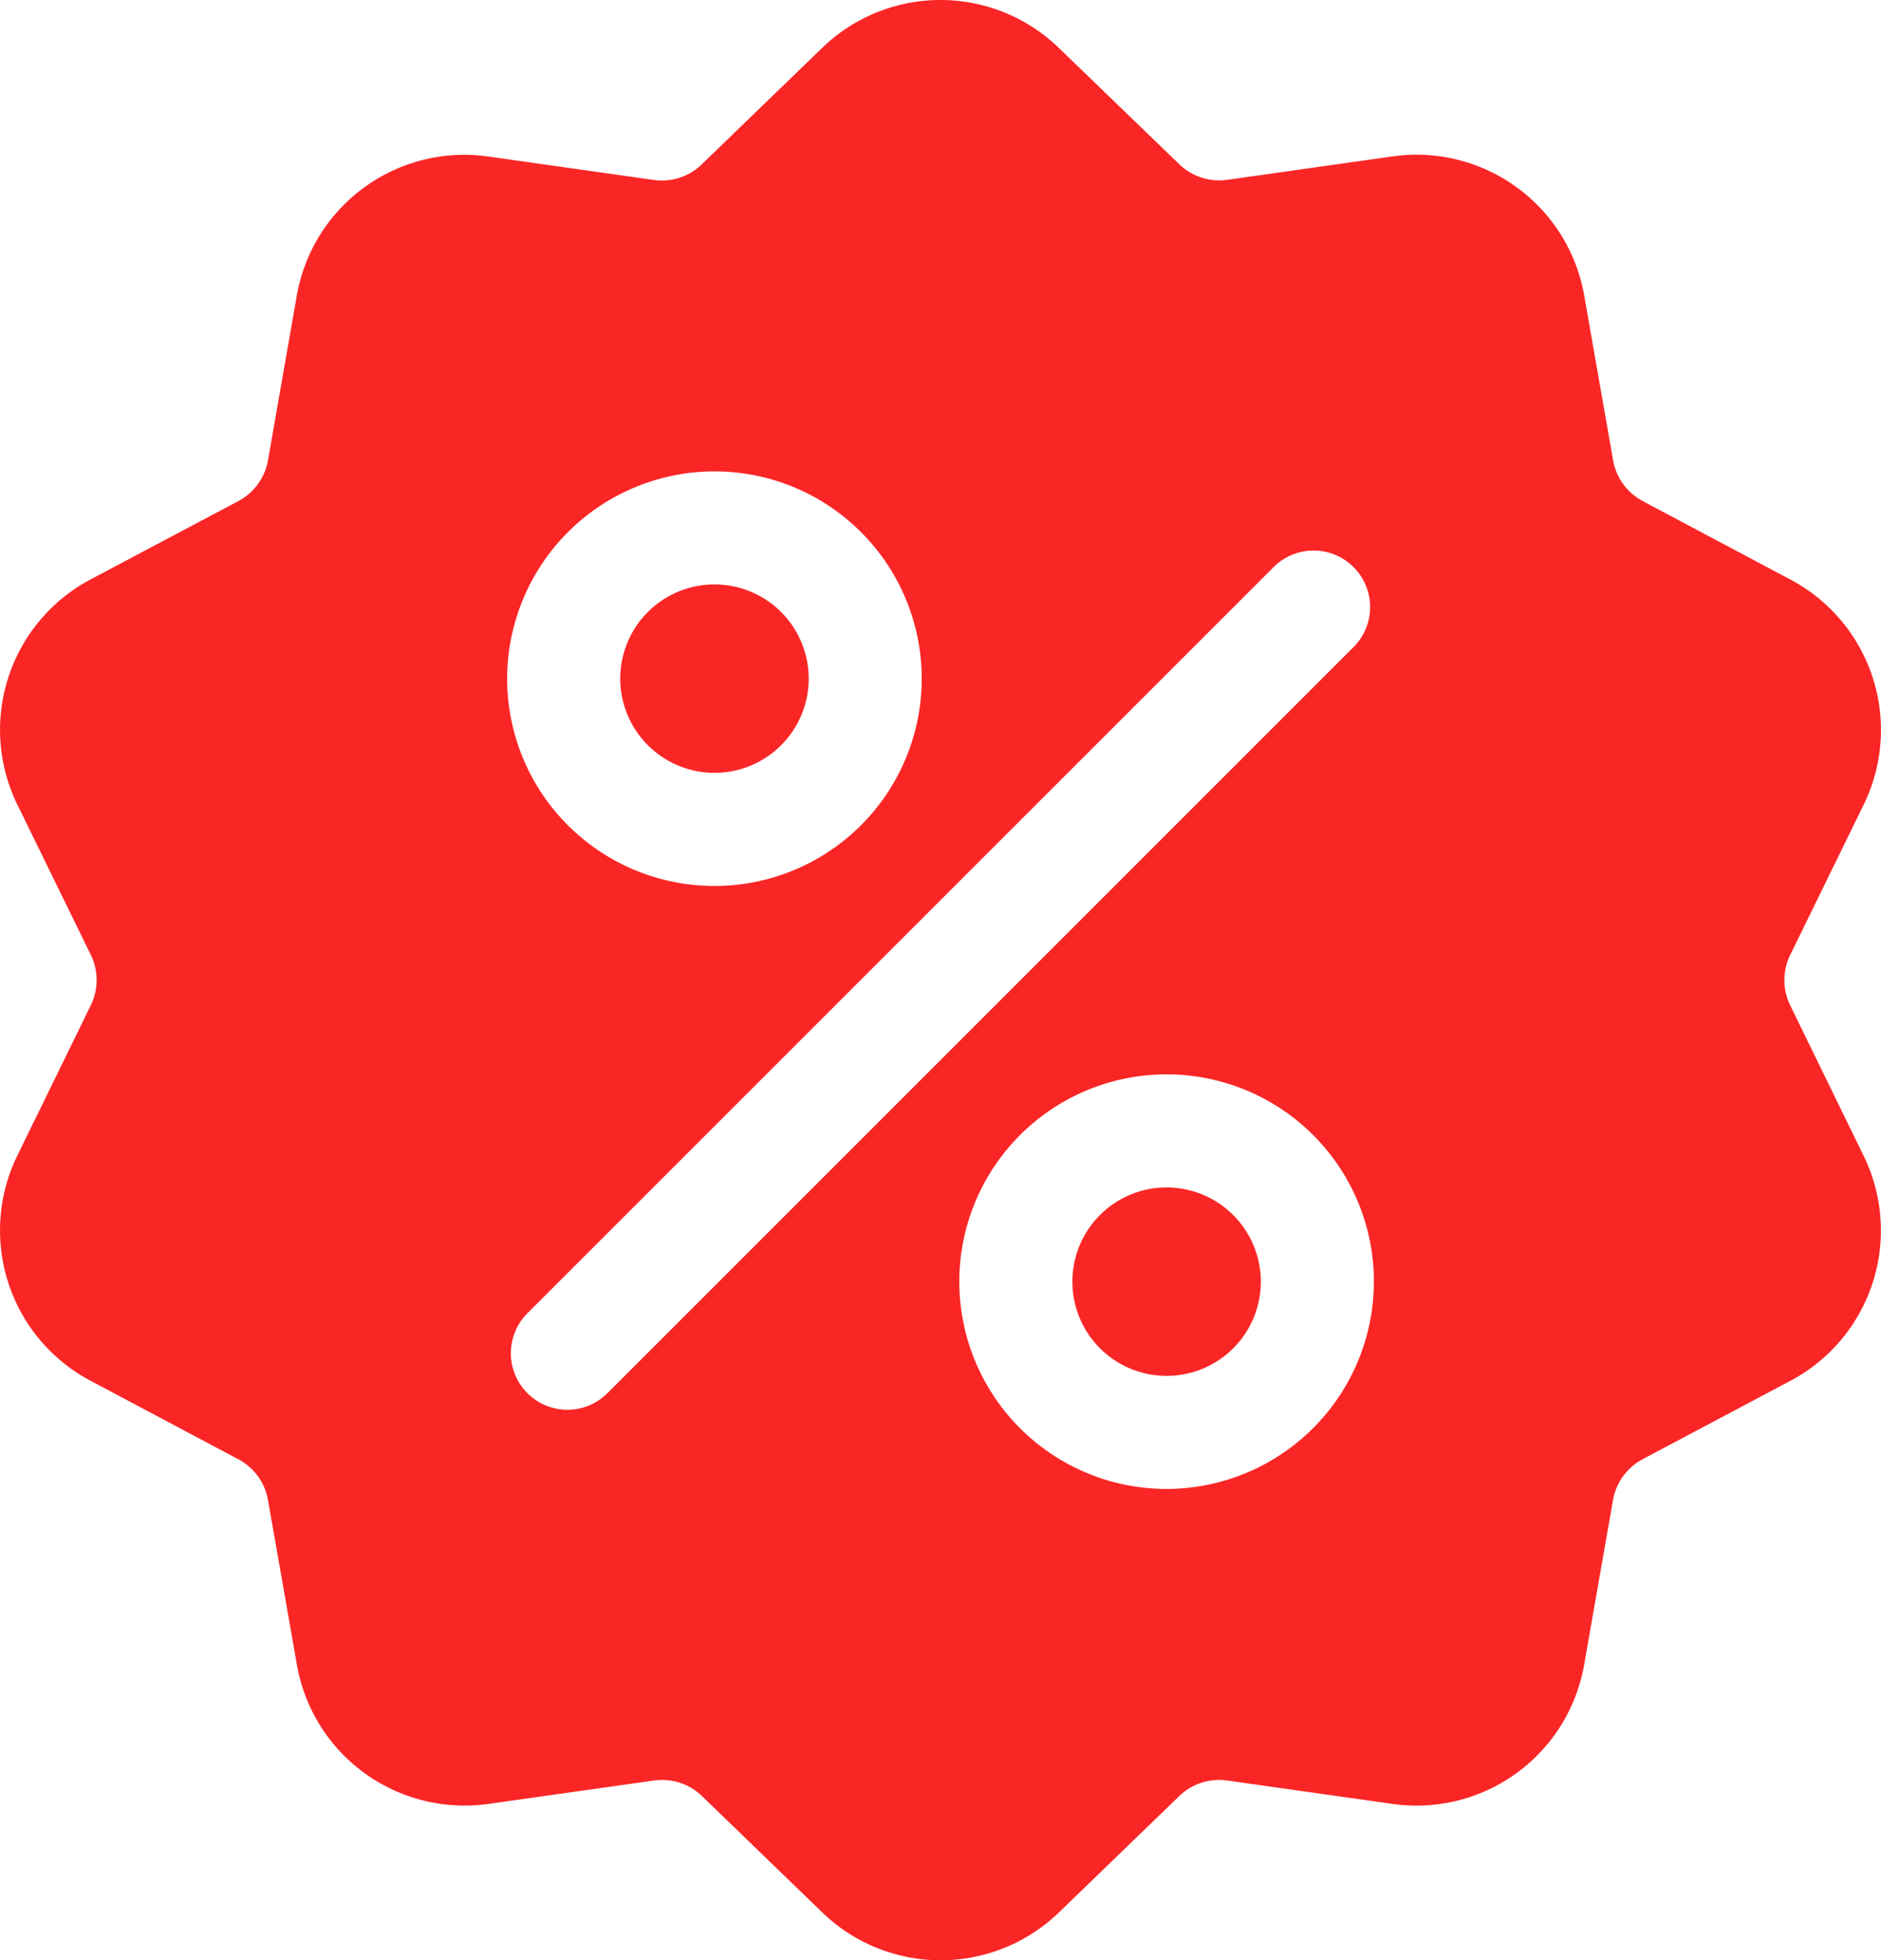 <svg xmlns="http://www.w3.org/2000/svg" viewBox="0 0 491.29 512"><defs><style>.cls-1{fill:#fa2626;}</style></defs><title>sale</title><g id="Camada_2" data-name="Camada 2"><g id="sale"><path class="cls-1" d="M467.6,262.63a15,15,0,0,1,0-13.26l19.1-39.06a44.46,44.46,0,0,0-19.18-59L429.11,130.9a15,15,0,0,1-7.8-10.73L413.8,77.35a44.45,44.45,0,0,0-50.21-36.48l-43,6.09a15,15,0,0,1-12.62-4.1L276.67,12.63a44.43,44.43,0,0,0-62.06,0L183.36,42.86A15,15,0,0,1,170.75,47l-43-6.09A44.43,44.43,0,0,0,77.49,77.35L70,120.17a15,15,0,0,1-7.79,10.73L23.77,151.28a44.46,44.46,0,0,0-19.18,59l19.1,39.06a15,15,0,0,1,0,13.26L4.59,301.7a44.44,44.44,0,0,0,19.18,59L62.18,381.1A15,15,0,0,1,70,391.83l7.52,42.83a44.42,44.42,0,0,0,43.81,36.93,46.34,46.34,0,0,0,6.4-.45l43.05-6.09a15,15,0,0,1,12.61,4.1l31.25,30.23a44.46,44.46,0,0,0,62.06,0l31.26-30.23a15,15,0,0,1,12.61-4.1l43,6.09a44.45,44.45,0,0,0,50.21-36.48l7.51-42.83a15,15,0,0,1,7.8-10.73l38.41-20.38a44.45,44.45,0,0,0,19.18-59Zm-281-139.51a54.14,54.14,0,1,1-54.14,54.13A54.2,54.2,0,0,1,186.58,123.12ZM158.64,363.89A14.76,14.76,0,0,1,137.76,343L332.65,148.12A14.76,14.76,0,0,1,353.53,169Zm146.06,25a54.14,54.14,0,1,1,54.14-54.14A54.21,54.21,0,0,1,304.7,388.89Z"/><path class="cls-1" d="M304.7,310.14a24.61,24.61,0,1,0,24.61,24.61A24.64,24.64,0,0,0,304.7,310.14Z"/><path class="cls-1" d="M186.58,201.86A24.61,24.61,0,1,0,162,177.25,24.64,24.64,0,0,0,186.58,201.86Z"/></g></g></svg>